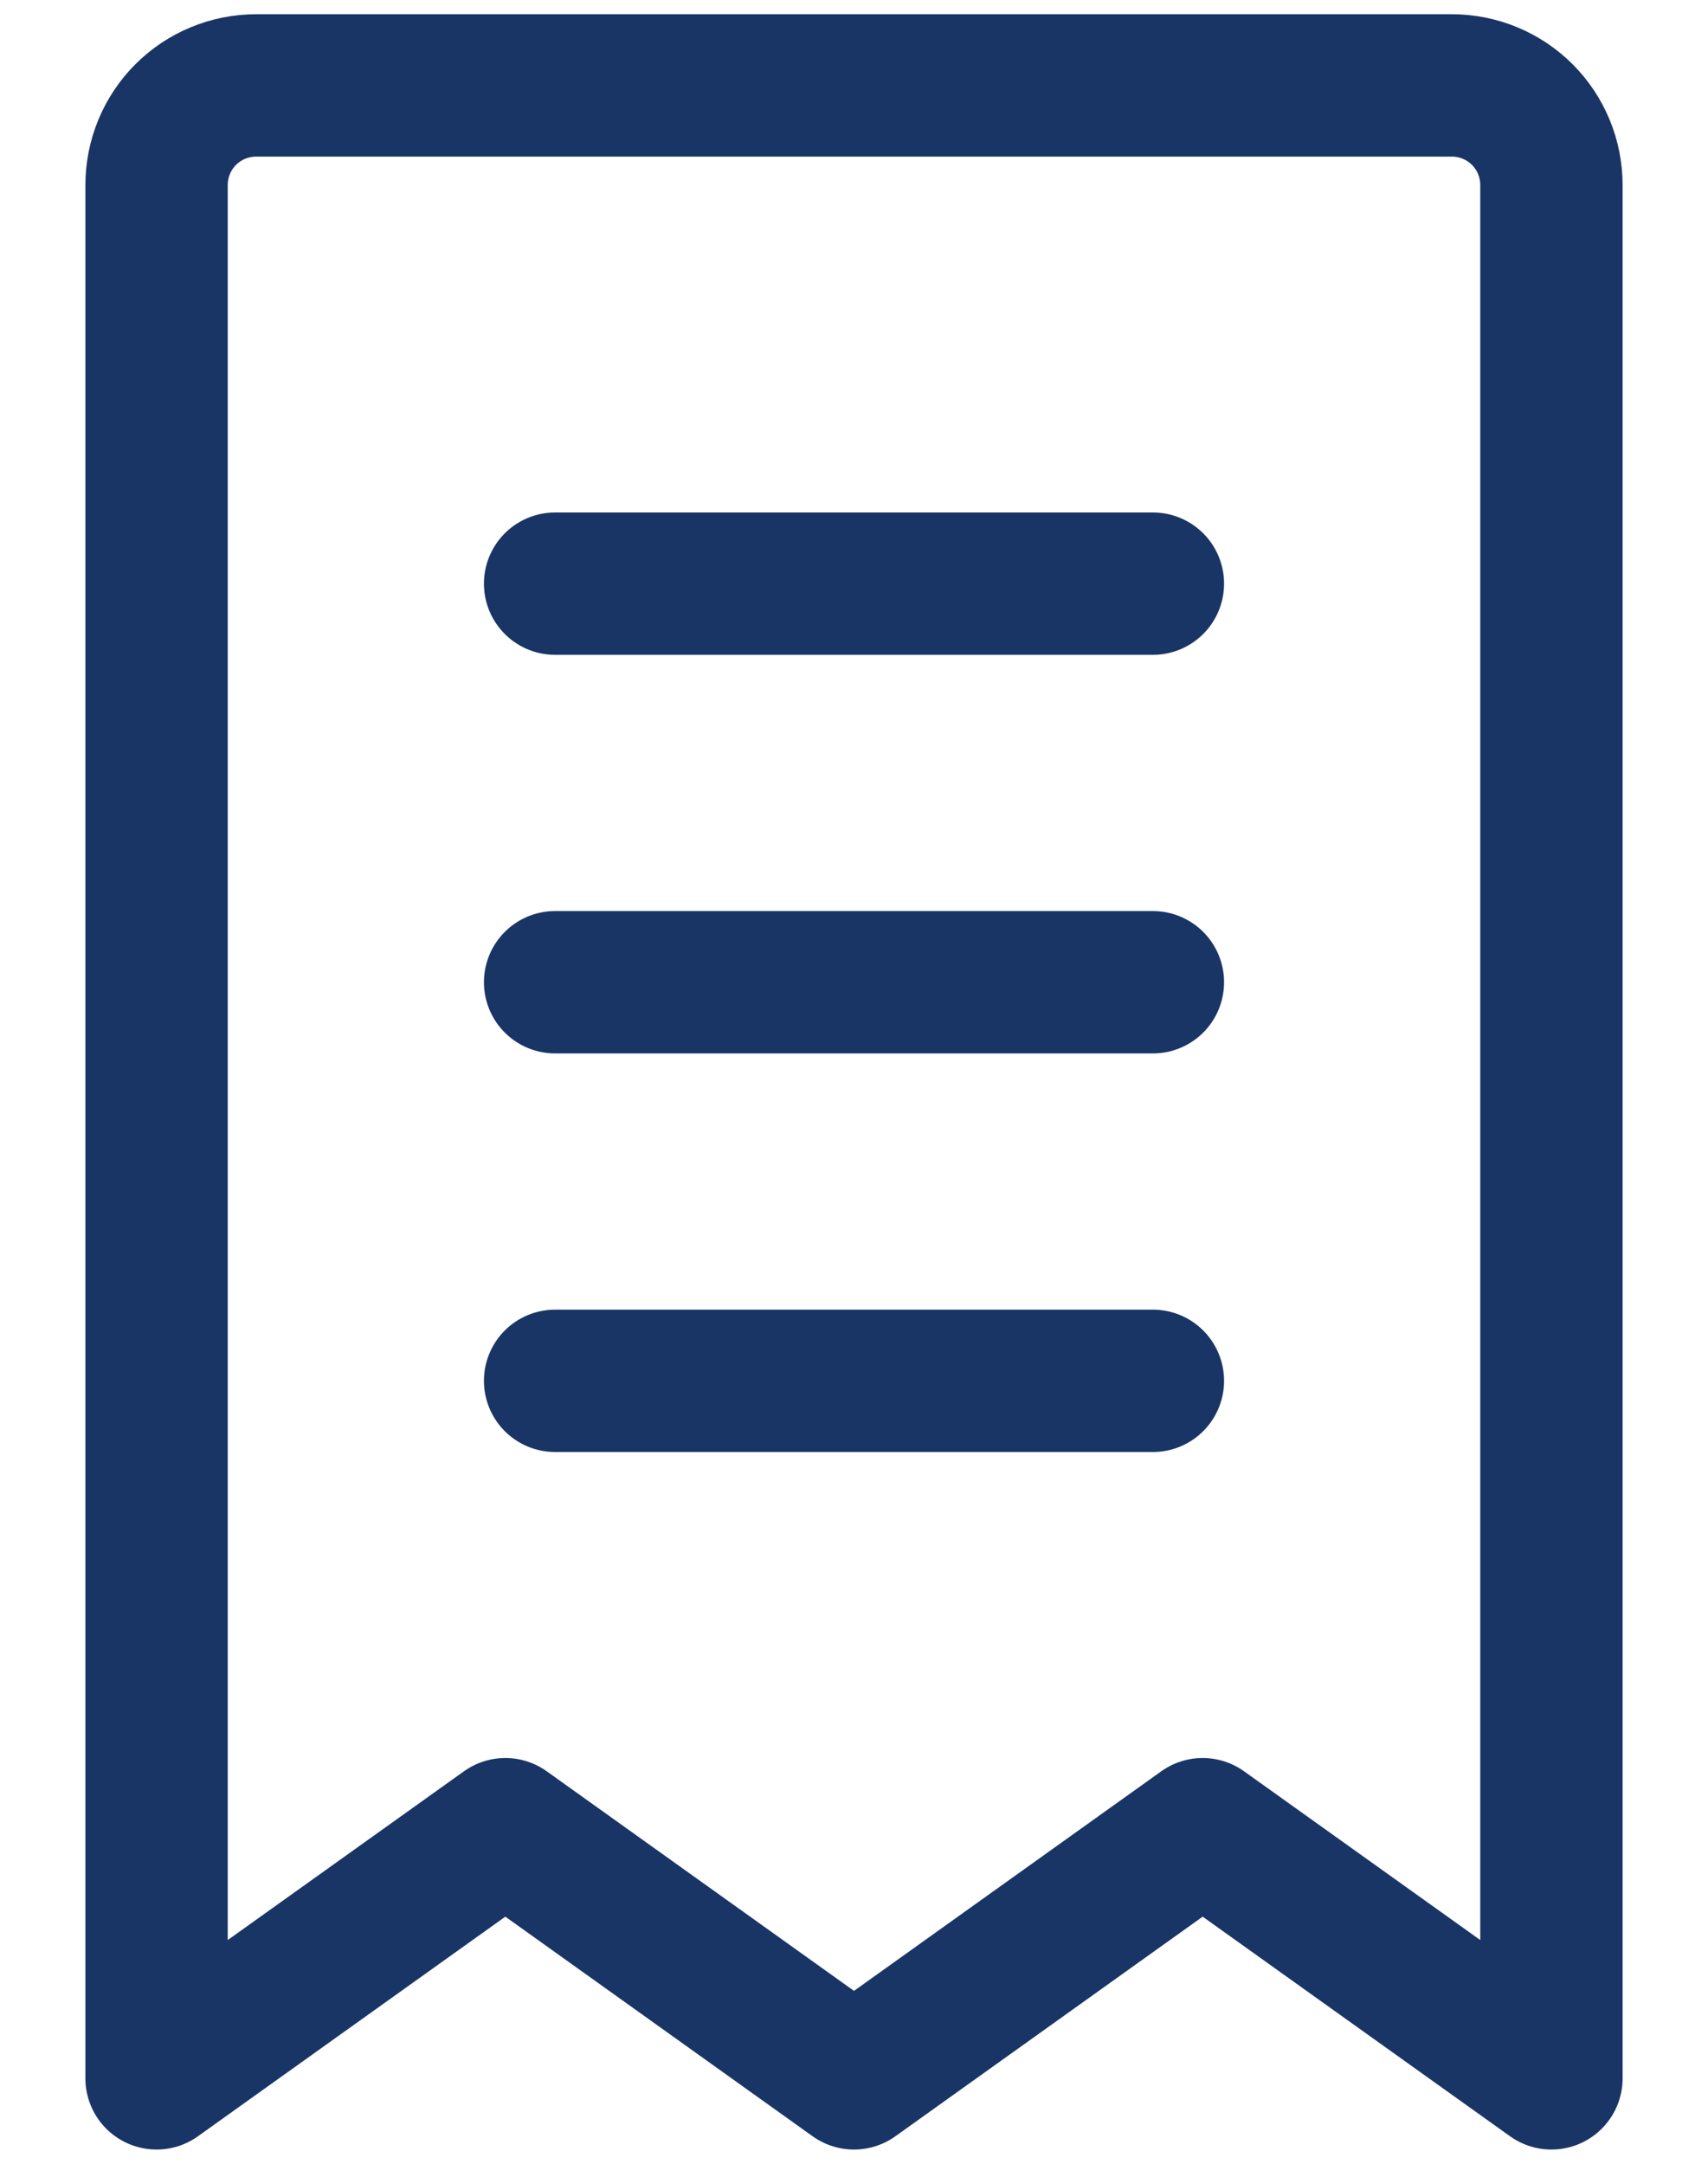 <svg width="15" height="19" viewBox="0 0 15 19" fill="none" xmlns="http://www.w3.org/2000/svg">
<path d="M1.375 1.625C1.375 1.393 1.467 1.17 1.631 1.006C1.795 0.842 2.018 0.75 2.25 0.75H12.75C12.982 0.75 13.205 0.842 13.369 1.006C13.533 1.17 13.625 1.393 13.625 1.625V18.25L10.562 16.062L7.5 18.25L4.438 16.062L1.375 18.25V1.625Z" stroke="#193566" stroke-width="1.25" stroke-linecap="round" stroke-linejoin="round"/>
<path d="M4.875 8.625H10.125" stroke="#193566" stroke-width="1.25" stroke-linecap="round" stroke-linejoin="round"/>
<path d="M4.875 12.125H10.125" stroke="#193566" stroke-width="1.25" stroke-linecap="round" stroke-linejoin="round"/>
<path d="M4.875 5.125H10.125" stroke="#193566" stroke-width="1.25" stroke-linecap="round" stroke-linejoin="round"/>
</svg>
